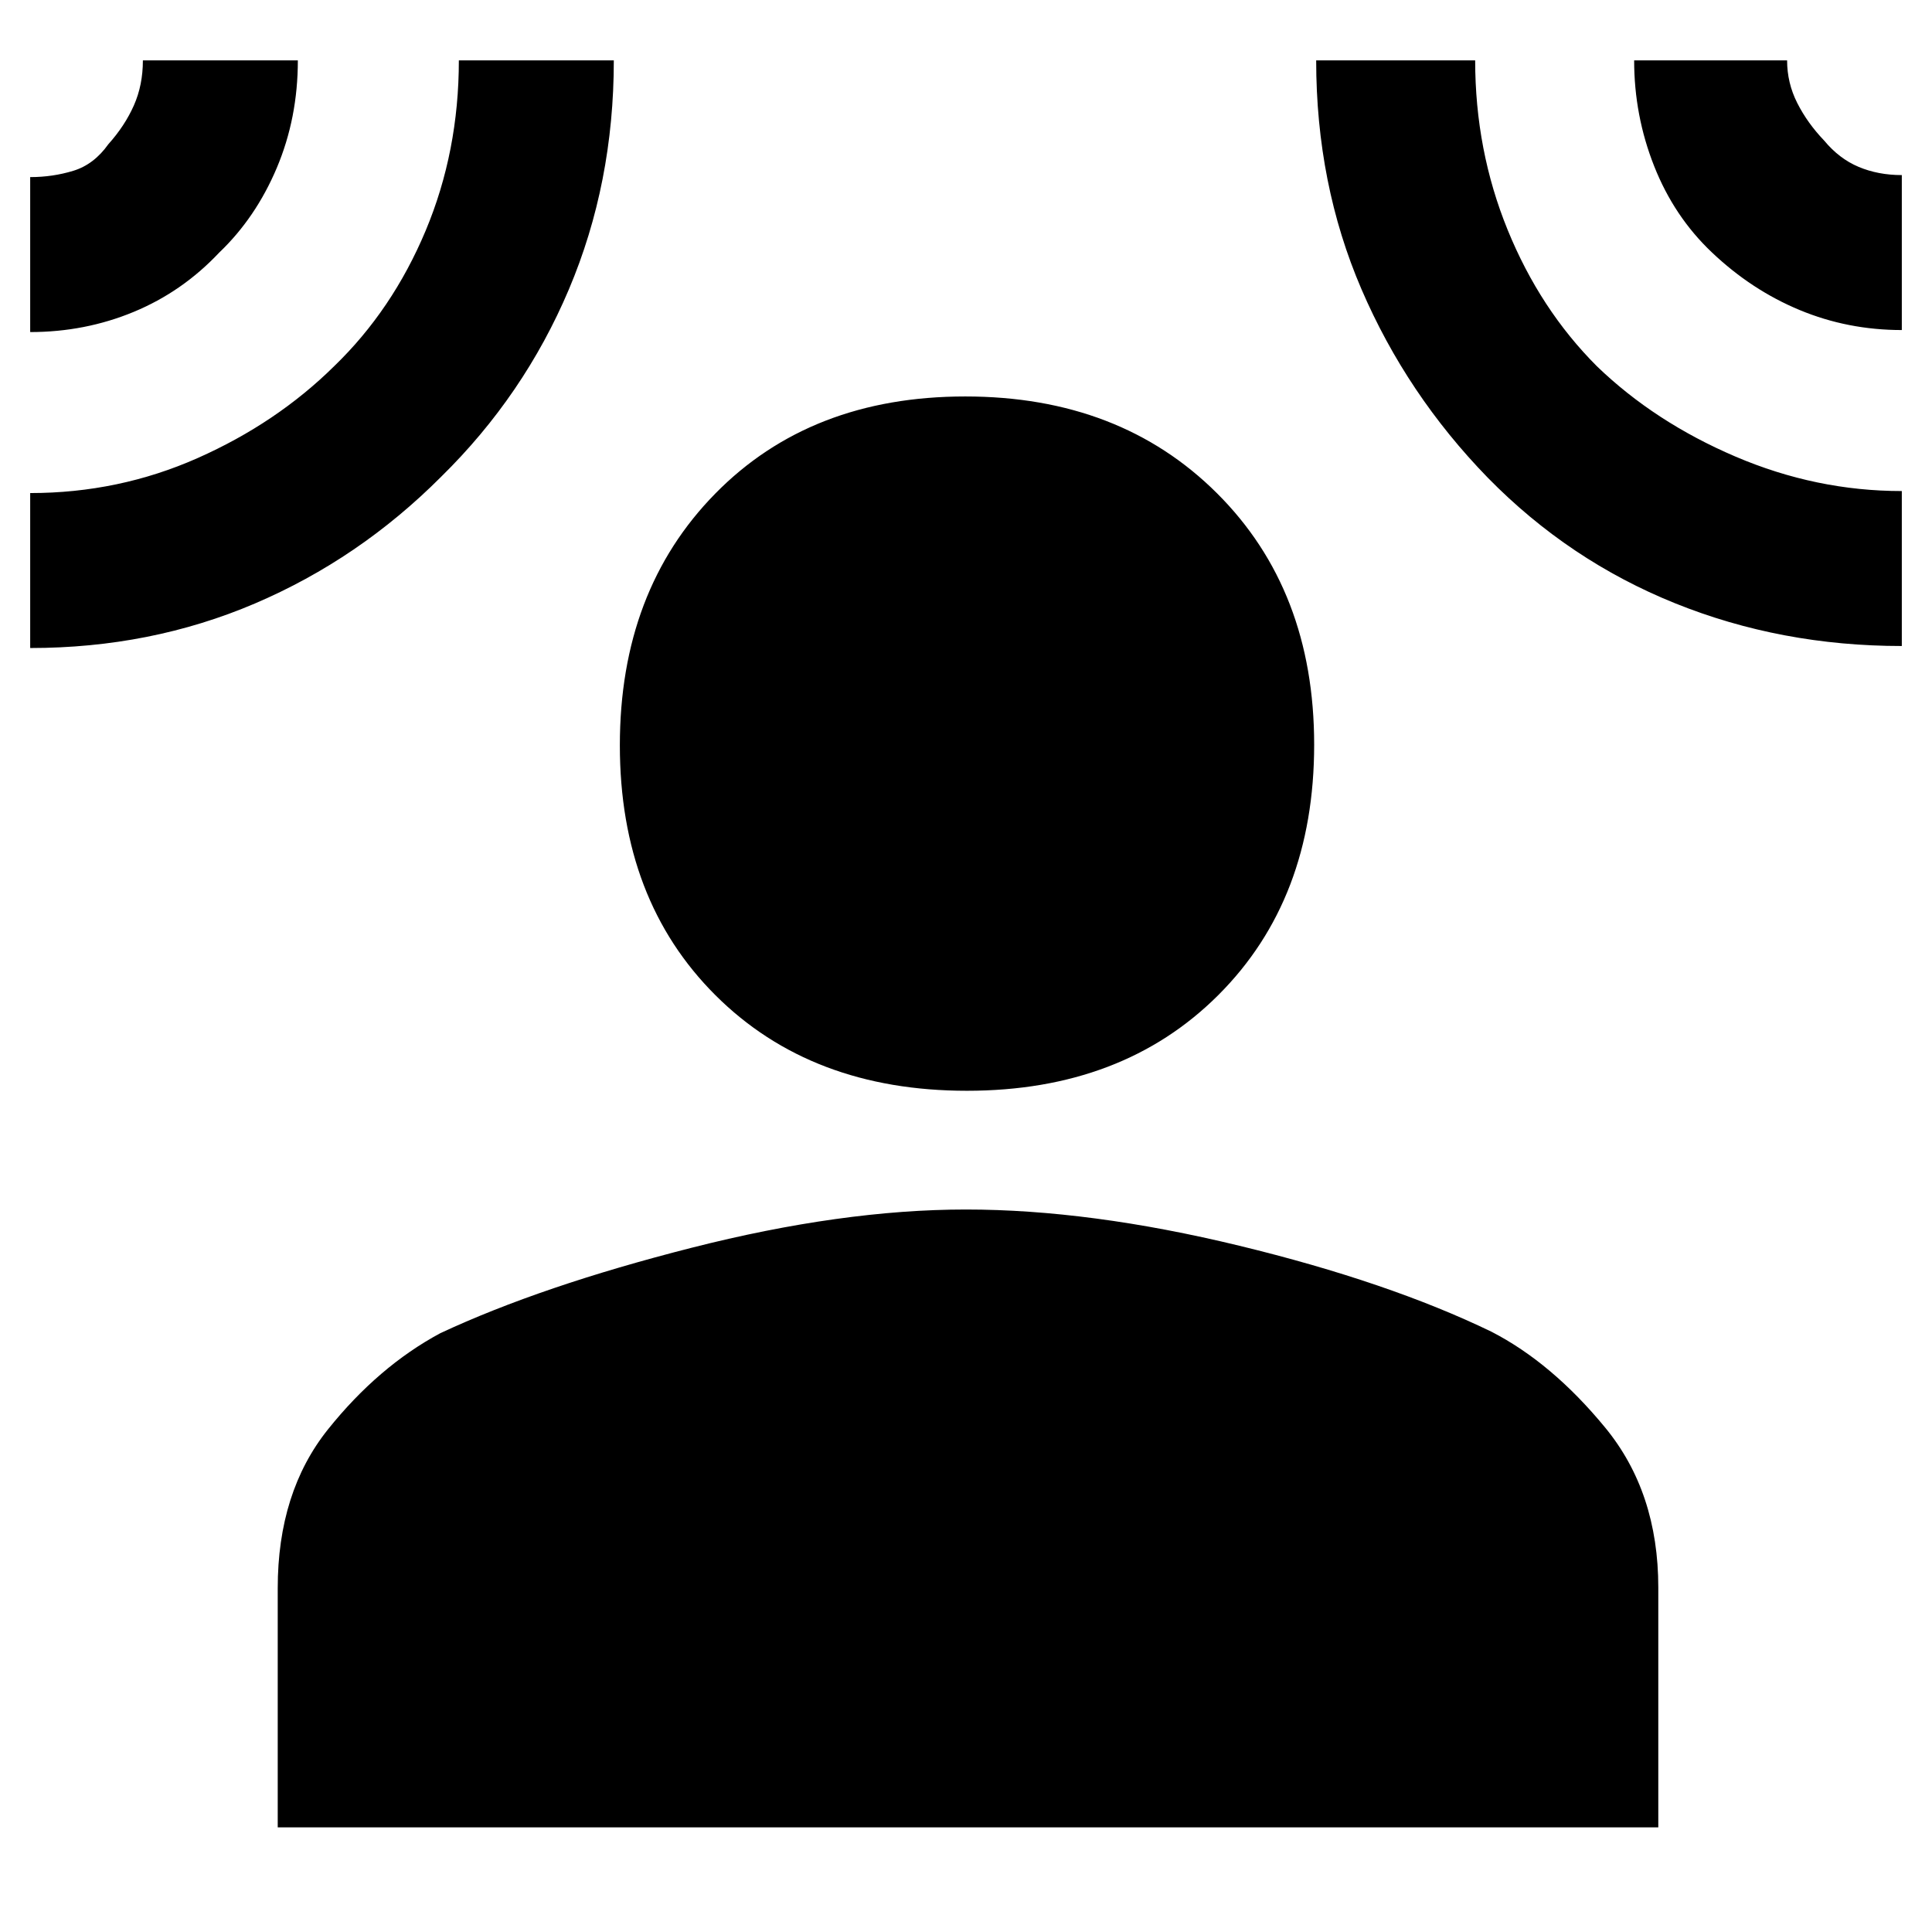 <svg xmlns="http://www.w3.org/2000/svg" height="48" viewBox="0 -960 960 960" width="48"><path d="M480.46-418q-77.33 0-124.89-47.41Q308-512.81 308-589.64q0-76.82 47.41-125.09Q402.81-763 479.64-763q76.82 0 125.09 48.11Q653-666.78 653-589.96q0 76.83-47.61 124.39Q557.78-418 480.46-418ZM138-52v-118.85q0-47.72 25-78.94 25-31.21 55.78-47.75Q269-321 343.69-340q74.68-19 136.3-19 61.63 0 135.82 18t125.3 42.73q30.02 15.45 56.45 47.58Q824-218.56 824-171.17V-52H138ZM15-795v-77q11.2 0 21.45-3.14t17.4-13.22q8.15-9.08 12.65-19.21T71-930h77q0 28.67-10.47 53.44-10.47 24.77-28.65 42.11-18.25 19.4-42.45 29.43Q42.24-795 15-795Zm0 157v-77q44 0 83.21-17.39Q137.42-749.79 166-778q29-28 45.5-67.37Q228-884.74 228-930h77q0 61-22.3 113.73-22.31 52.73-63.49 93.16-40.75 40.86-92.56 62.99Q74.85-638 15-638Zm930-1q-60 0-112.68-21.24-52.69-21.24-92.96-62.3Q699-764 676.5-816.31 654-868.62 654-930h79q0 44.62 16.13 84.19 16.12 39.56 44.37 67.81 28.78 27.75 68.84 44.87Q902.4-716 945-716v77Zm0-157q-26.81 0-50.75-9.94t-43.67-28.69q-18.73-17.75-28.65-42.85Q812-902.58 812-930h76q0 11.22 5.05 21.19 5.04 9.97 13.35 18.64 7.46 9.02 17.15 13.09Q933.23-873 945-873v77Z"/></svg>
